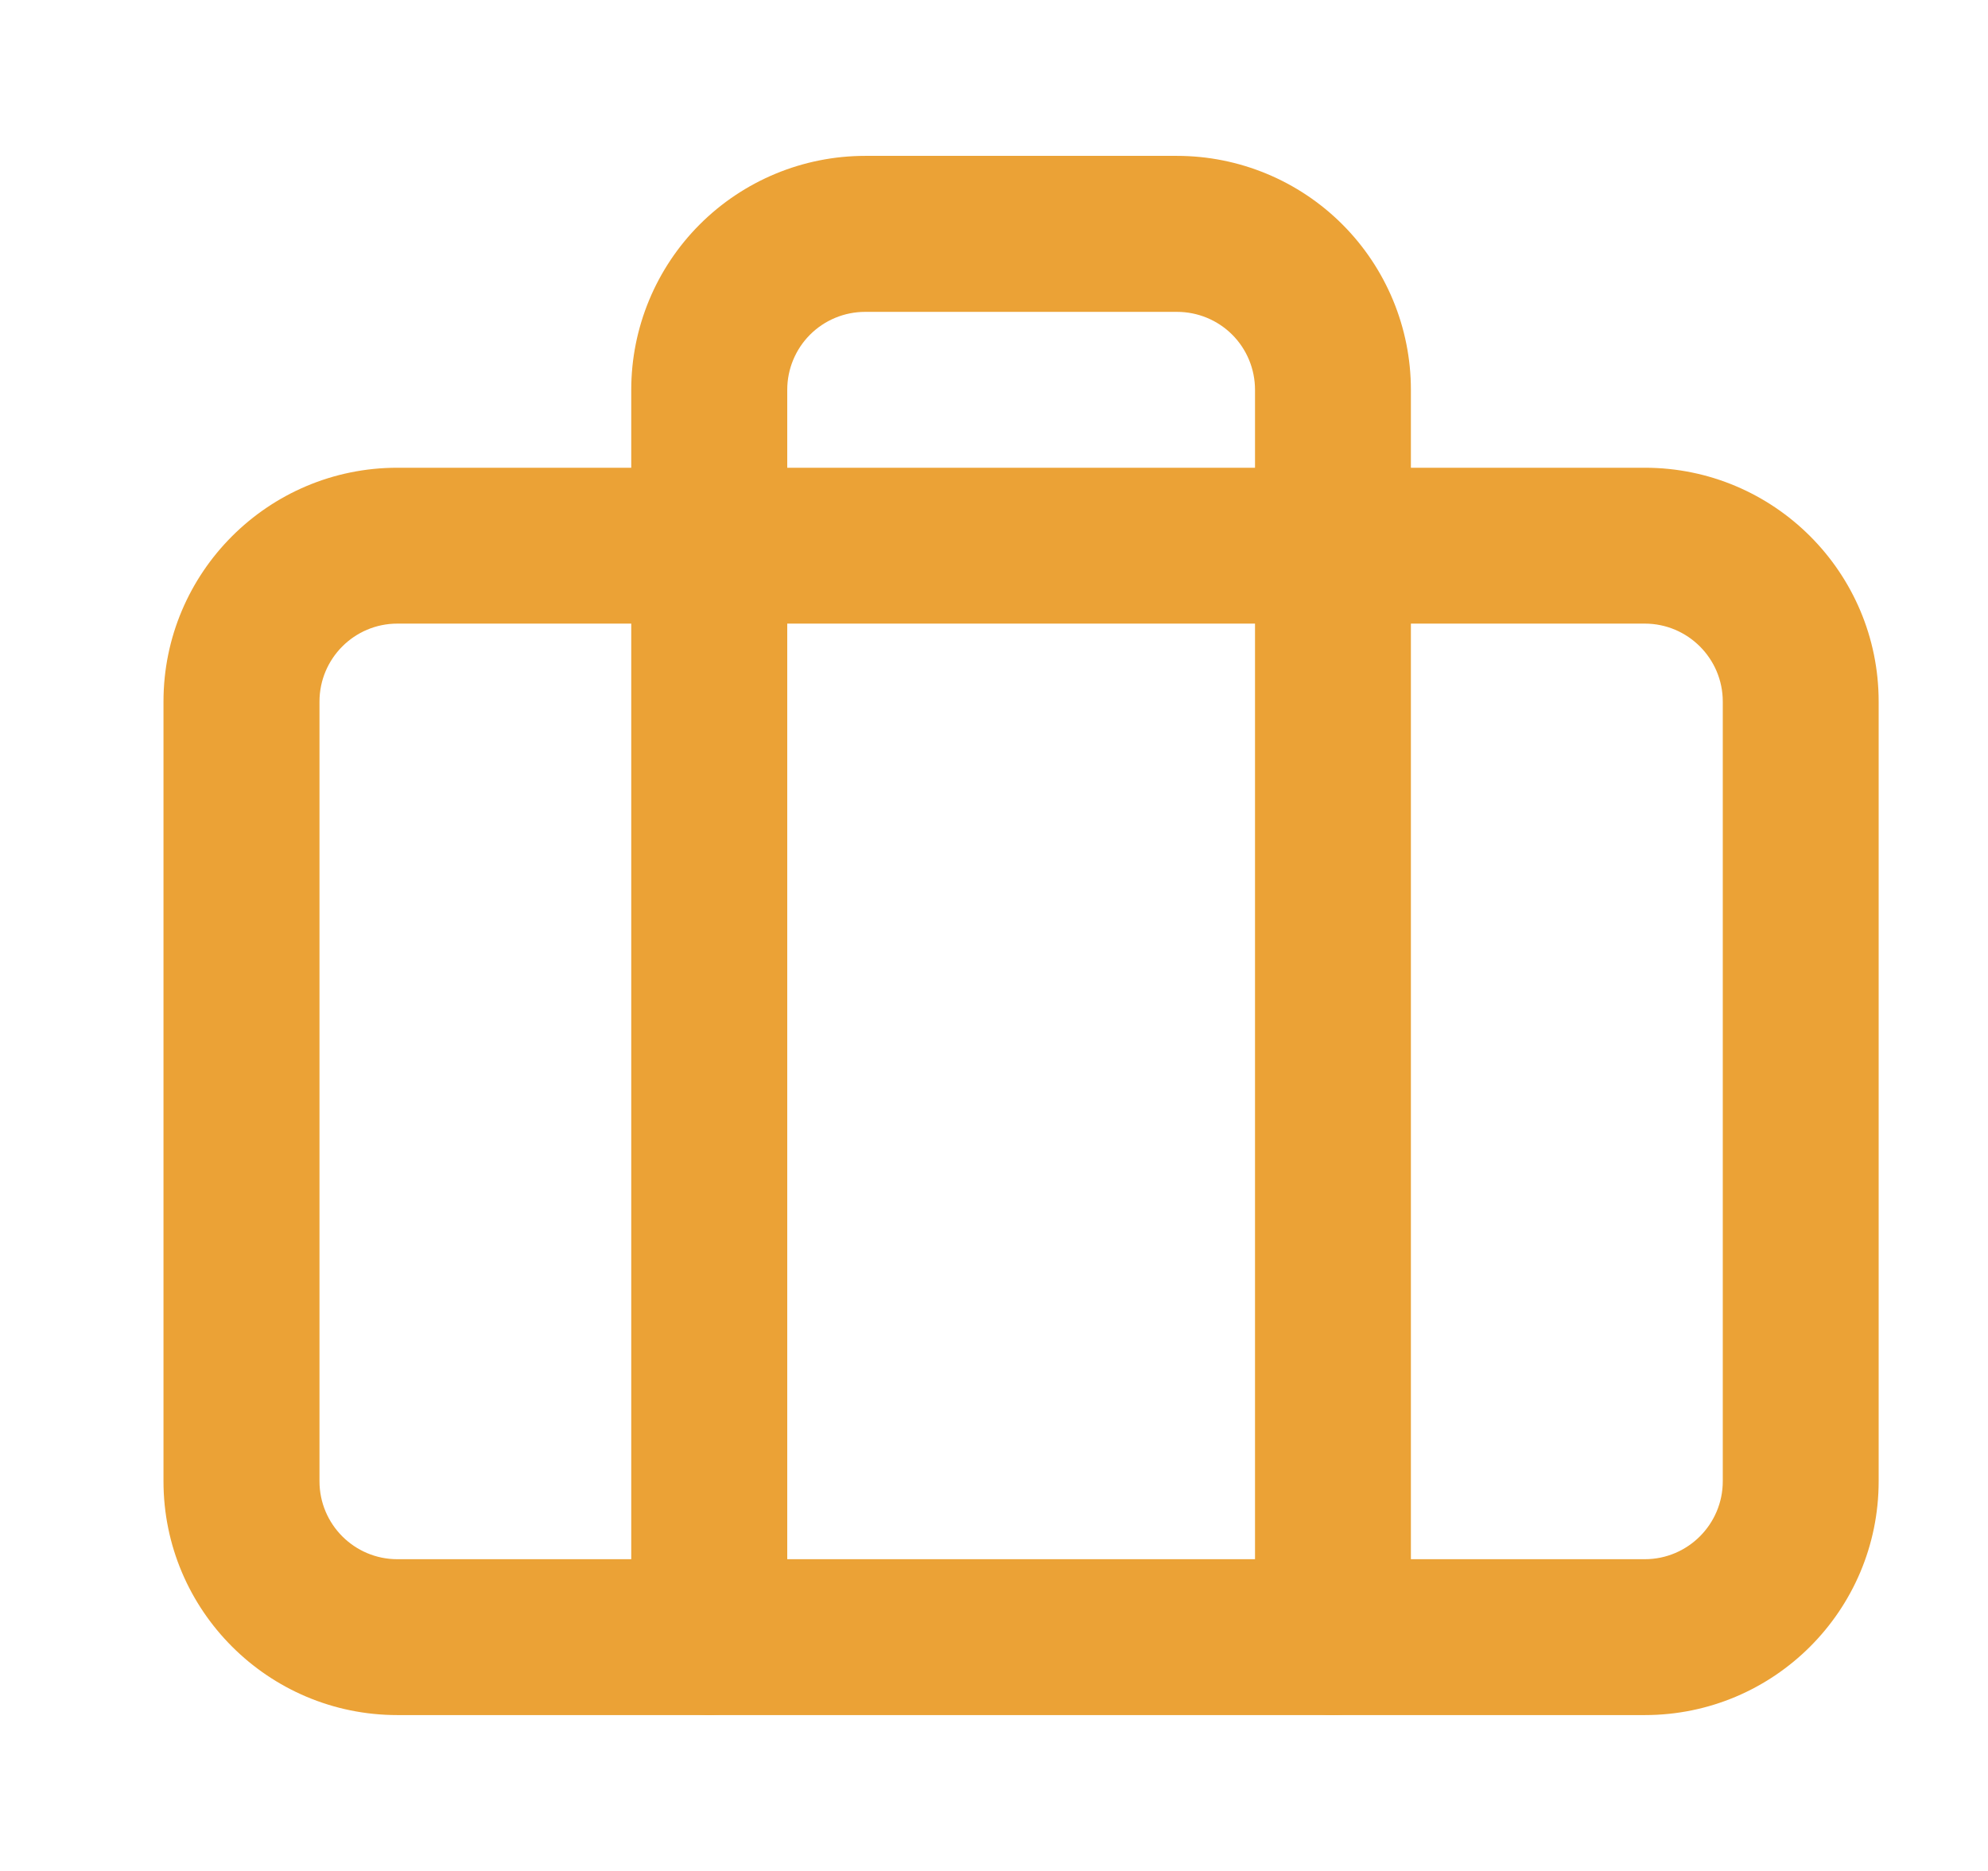 <svg width="17" height="16" viewBox="0 0 17 16" fill="none" xmlns="http://www.w3.org/2000/svg">
<g clip-path="url(#clip0)">
<path fill-rule="evenodd" clip-rule="evenodd" d="M3.398 5.333C3.03 5.333 2.732 5.632 2.732 6V12.667C2.732 13.035 3.03 13.334 3.398 13.334H14.065C14.433 13.334 14.732 13.035 14.732 12.667V6C14.732 5.632 14.433 5.333 14.065 5.333H3.398ZM1.398 6C1.398 4.896 2.294 4 3.398 4H14.065C15.17 4 16.065 4.896 16.065 6V12.667C16.065 13.771 15.17 14.667 14.065 14.667H3.398C2.294 14.667 1.398 13.771 1.398 12.667V6Z" fill="#EBA236"/>
<path fill-rule="evenodd" clip-rule="evenodd" d="M5.984 1.919C6.359 1.544 6.868 1.333 7.398 1.333H10.065C10.595 1.333 11.104 1.544 11.479 1.919C11.854 2.294 12.065 2.803 12.065 3.333V14C12.065 14.368 11.767 14.667 11.398 14.667C11.03 14.667 10.732 14.368 10.732 14V3.333C10.732 3.157 10.662 2.987 10.537 2.862C10.412 2.737 10.242 2.667 10.065 2.667H7.398C7.222 2.667 7.052 2.737 6.927 2.862C6.802 2.987 6.732 3.157 6.732 3.333V14C6.732 14.368 6.433 14.667 6.065 14.667C5.697 14.667 5.398 14.368 5.398 14V3.333C5.398 2.803 5.609 2.294 5.984 1.919Z" fill="#EBA236"/>
</g>
<defs>
<clipPath id="clip0">
<rect width="16" height="16" fill="white" transform="translate(0.731 0)"/>
</clipPath>
</defs>
</svg>
